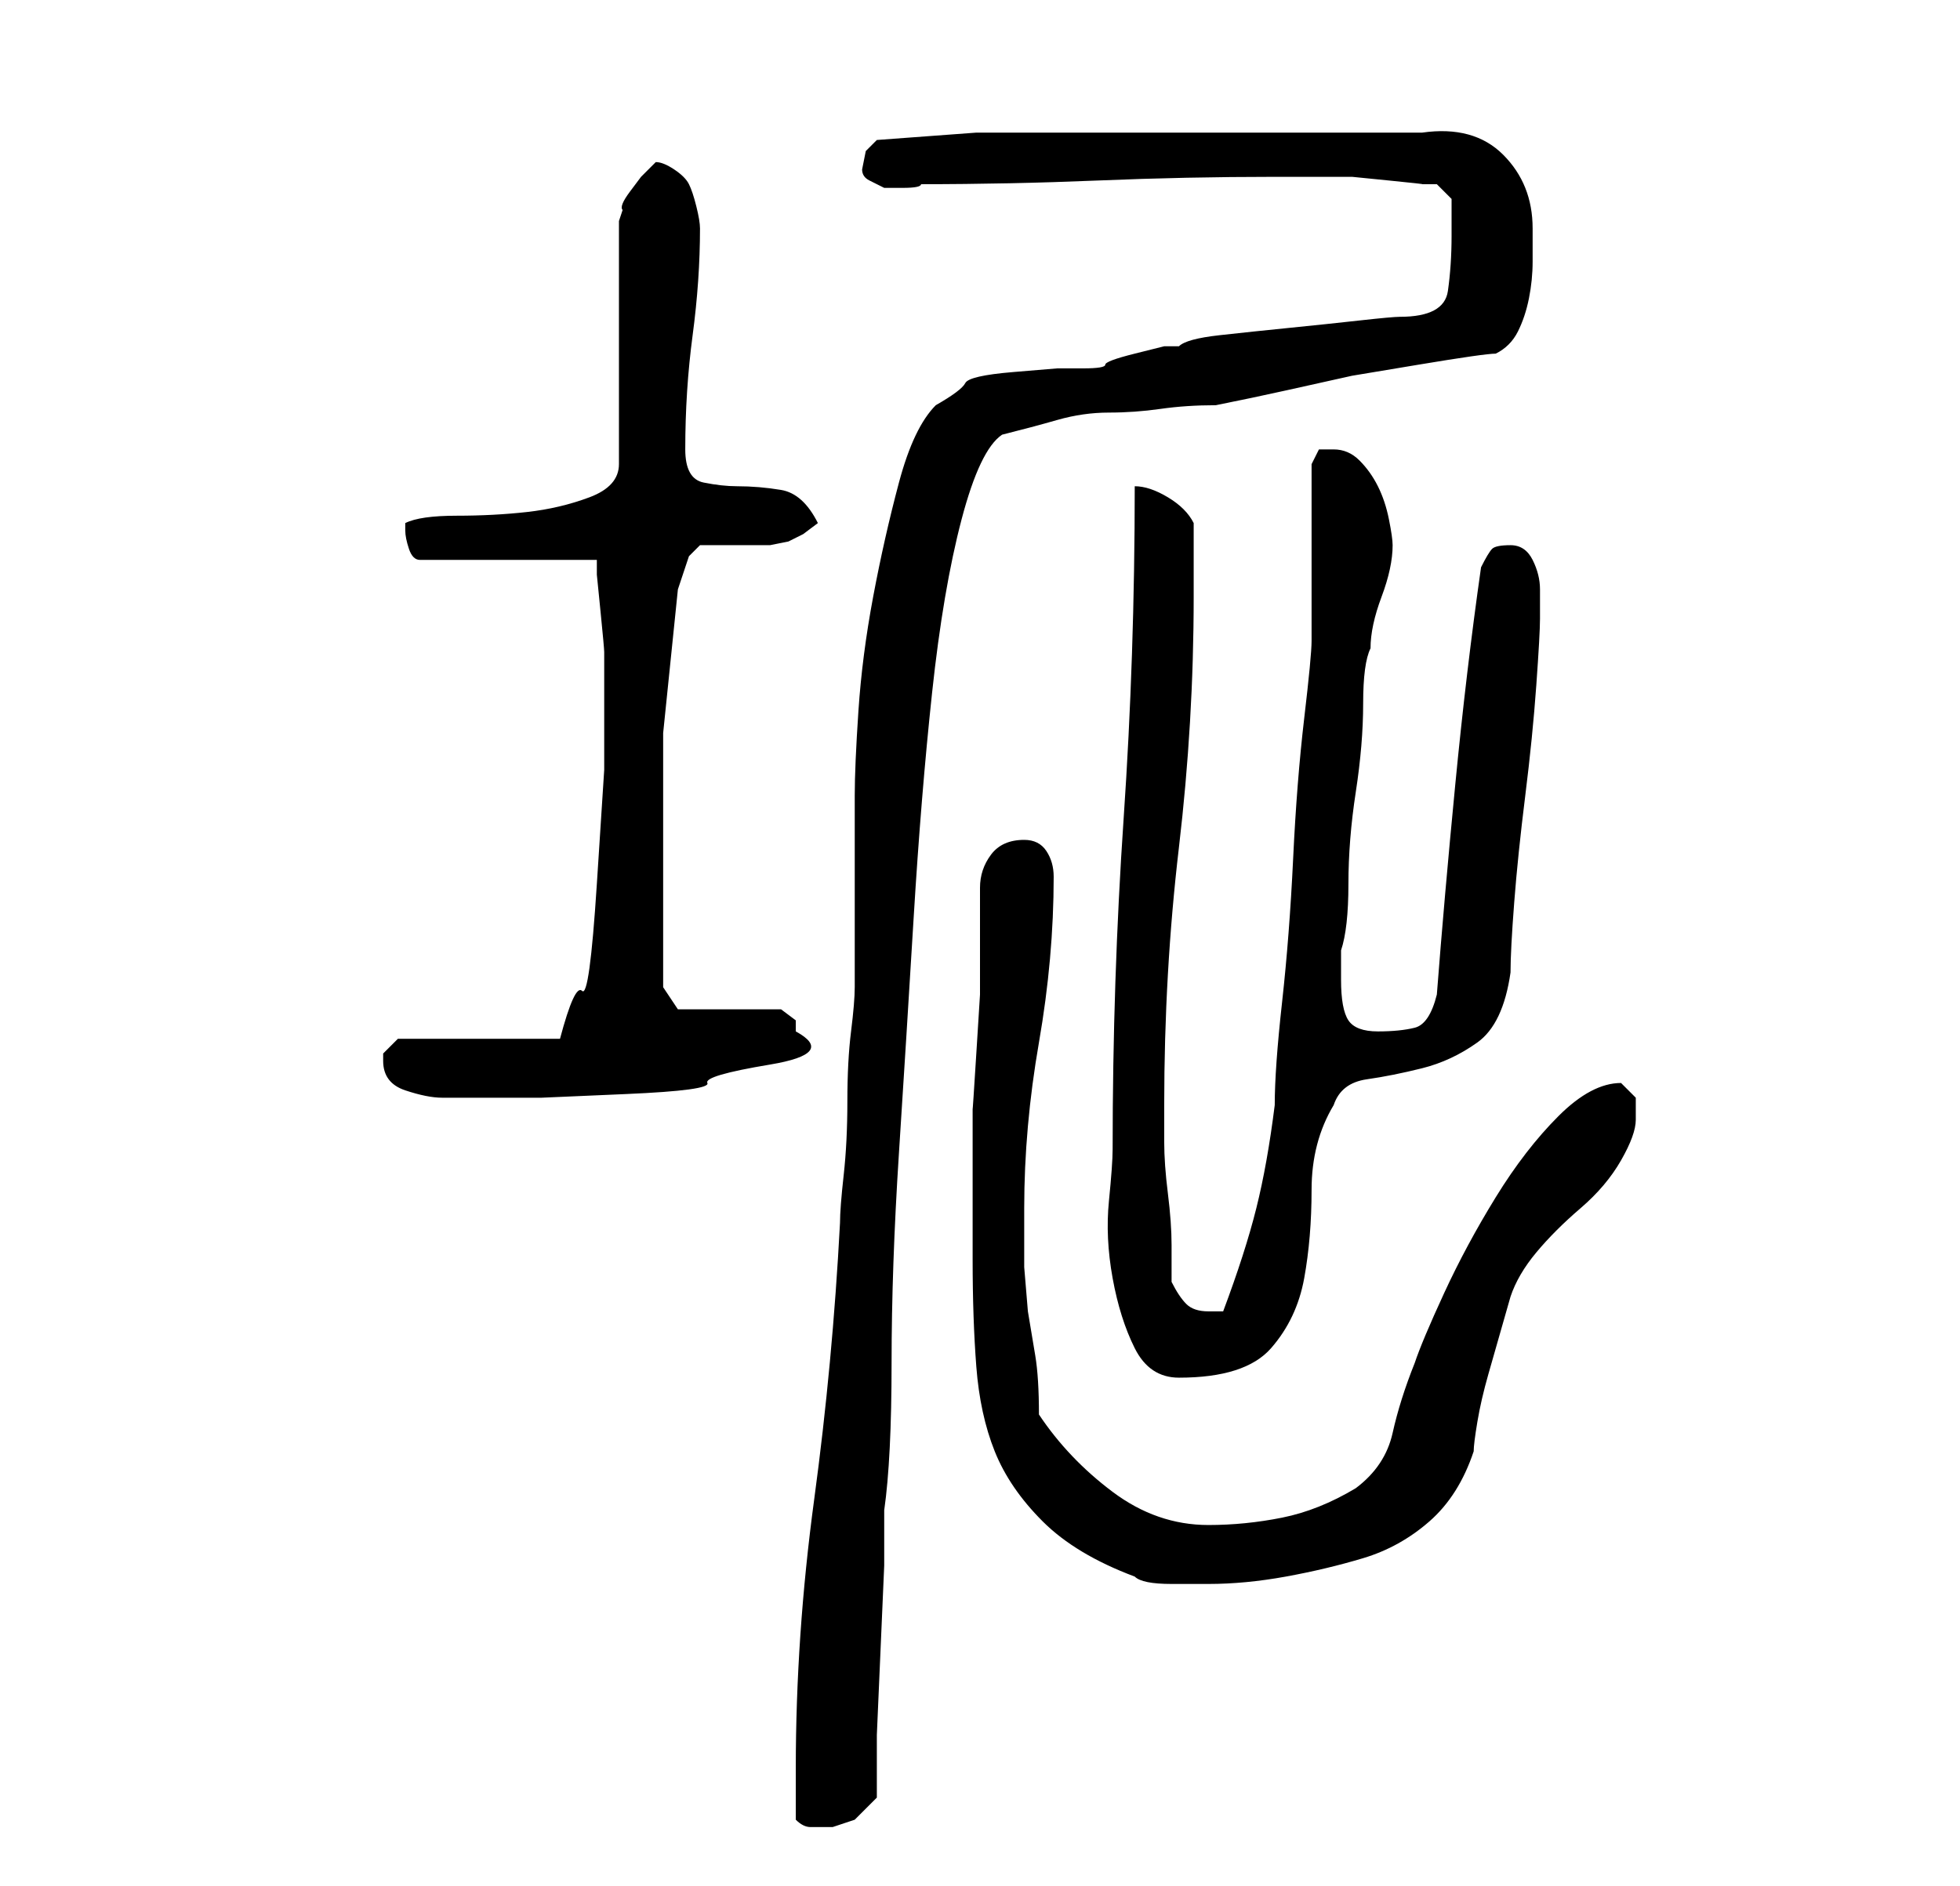 <?xml version="1.0" standalone="no"?>
<!DOCTYPE svg PUBLIC "-//W3C//DTD SVG 1.1//EN" "http://www.w3.org/Graphics/SVG/1.1/DTD/svg11.dtd" >
<svg xmlns="http://www.w3.org/2000/svg" xmlns:xlink="http://www.w3.org/1999/xlink" version="1.1" viewBox="-10 0 266 256">
   <path fill="currentColor"
d="M98 247q1 1 2 1h3t3 -1l3 -3v-8.5t0.5 -11.5t0.5 -11.5v-7.5q1 -7 1 -20t1 -28.5t2 -32t2.5 -30.5t4 -23.5t5.5 -11.5q4 -1 7.5 -2t7 -1t7 -0.5t7.5 -0.5q5 -1 9.5 -2l9 -2t9 -1.5t10.5 -1.5q2 -1 3 -3t1.5 -4.5t0.5 -5v-4.5q0 -6 -4 -10t-11 -3h-23h-14h-11.5h-12
t-13.5 1l-1.5 1.5t-0.5 2.5q0 1 1 1.5l2 1t2.5 0t2.5 -0.5q12 0 24 -0.5t24 -0.5h6h4.5t5 0.5t4.5 0.5h2l2 2v5q0 4 -0.5 7.5t-6.5 3.5q-1 0 -5.5 0.5t-9.5 1t-9.5 1t-5.5 1.5h-2t-4 1t-4 1.5t-3 0.5h-3.5t-6 0.5t-6.5 1.5t-4 3q-3 3 -5 10.5t-3.5 15.5t-2 15.5t-0.5 11.5
v26q0 2 -0.5 6t-0.5 9.5t-0.5 10t-0.5 6.5q-1 19 -3.5 37.5t-2.5 36.5v7zM122 171q0 8 0.5 14.5t2.5 11.5t6.5 9.5t12.5 7.5q1 1 5 1h5q5 0 10.5 -1t10.5 -2.5t9 -5t6 -9.5q0 -1 0.5 -4t1.5 -6.5l2 -7l1 -3.5q1 -3 3.5 -6t6 -6t5.5 -6.5t2 -5.5v-3t-2 -2q-4 0 -8.5 4.5
t-8.5 11t-7 13t-4 9.5q-2 5 -3 9.5t-5 7.5q-5 3 -10 4t-10 1q-7 0 -13 -4.5t-10 -10.5q0 -5 -0.5 -8l-1 -6t-0.5 -6v-8q0 -11 2 -22.5t2 -22.5q0 -2 -1 -3.5t-3 -1.5q-3 0 -4.5 2t-1.5 4.5v5.5v4v5t-0.5 8t-0.5 7.5v4.5v16zM141 156q0 2 -0.5 7t0.5 10.5t3 9.5t6 4
q9 0 12.5 -4t4.5 -9.5t1 -12t3 -11.5q1 -3 4.5 -3.5t7.5 -1.5t7.5 -3.5t4.5 -9.5q0 -3 0.5 -9.5t1.5 -14.5t1.5 -15t0.5 -9v-4q0 -2 -1 -4t-3 -2t-2.5 0.5t-1.5 2.5q-2 14 -3.5 29.5t-2.5 28.5q-1 4 -3 4.5t-5 0.5t-4 -1.5t-1 -5.5v-4q1 -3 1 -9t1 -12.5t1 -12t1 -7.5
q0 -3 1.5 -7t1.5 -7q0 -1 -0.5 -3.5t-1.5 -4.5t-2.5 -3.5t-3.5 -1.5h-2t-1 2v4.5v7.5v7.5v4.5q0 2 -1 10.5t-1.5 19t-1.5 19.5t-1 14q-1 8 -2.5 14t-4.5 14h-1h-1q-2 0 -3 -1t-2 -3v-5q0 -3 -0.5 -7t-0.5 -7v-5q0 -18 2 -35t2 -34v-10q-1 -2 -3.5 -3.5t-4.5 -1.5
q0 23 -1.5 45t-1.5 45zM42 144q0 3 3 4t5 1h4.5h9t11.5 -0.5t11 -1.5t8.5 -2.5t3.5 -4.5v-1.5t-2 -1.5h-14l-2 -3v-2.5v-3.5v-5v-4v-19.5t2 -19.5l0.5 -1.5l1 -3t1.5 -1.5h8h1.5t2.5 -0.5l2 -1t2 -1.5q-2 -4 -5 -4.5t-6 -0.5q-2 0 -4.5 -0.5t-2.5 -4.5q0 -8 1 -15.5t1 -14.5
q0 -1 -0.5 -3t-1 -3t-2 -2t-2.5 -1l-2 2t-1.5 2t-1 2.5l-0.5 1.5v33q0 3 -4 4.5t-8.5 2t-9.5 0.5t-7 1v1q0 1 0.5 2.5t1.5 1.5h24v2t0.5 5t0.5 5.5v4.5v2v9.5t-1 15.5t-2 14.5t-3 6.5h-22l-1 1l-1 1v1z" />
</svg>
